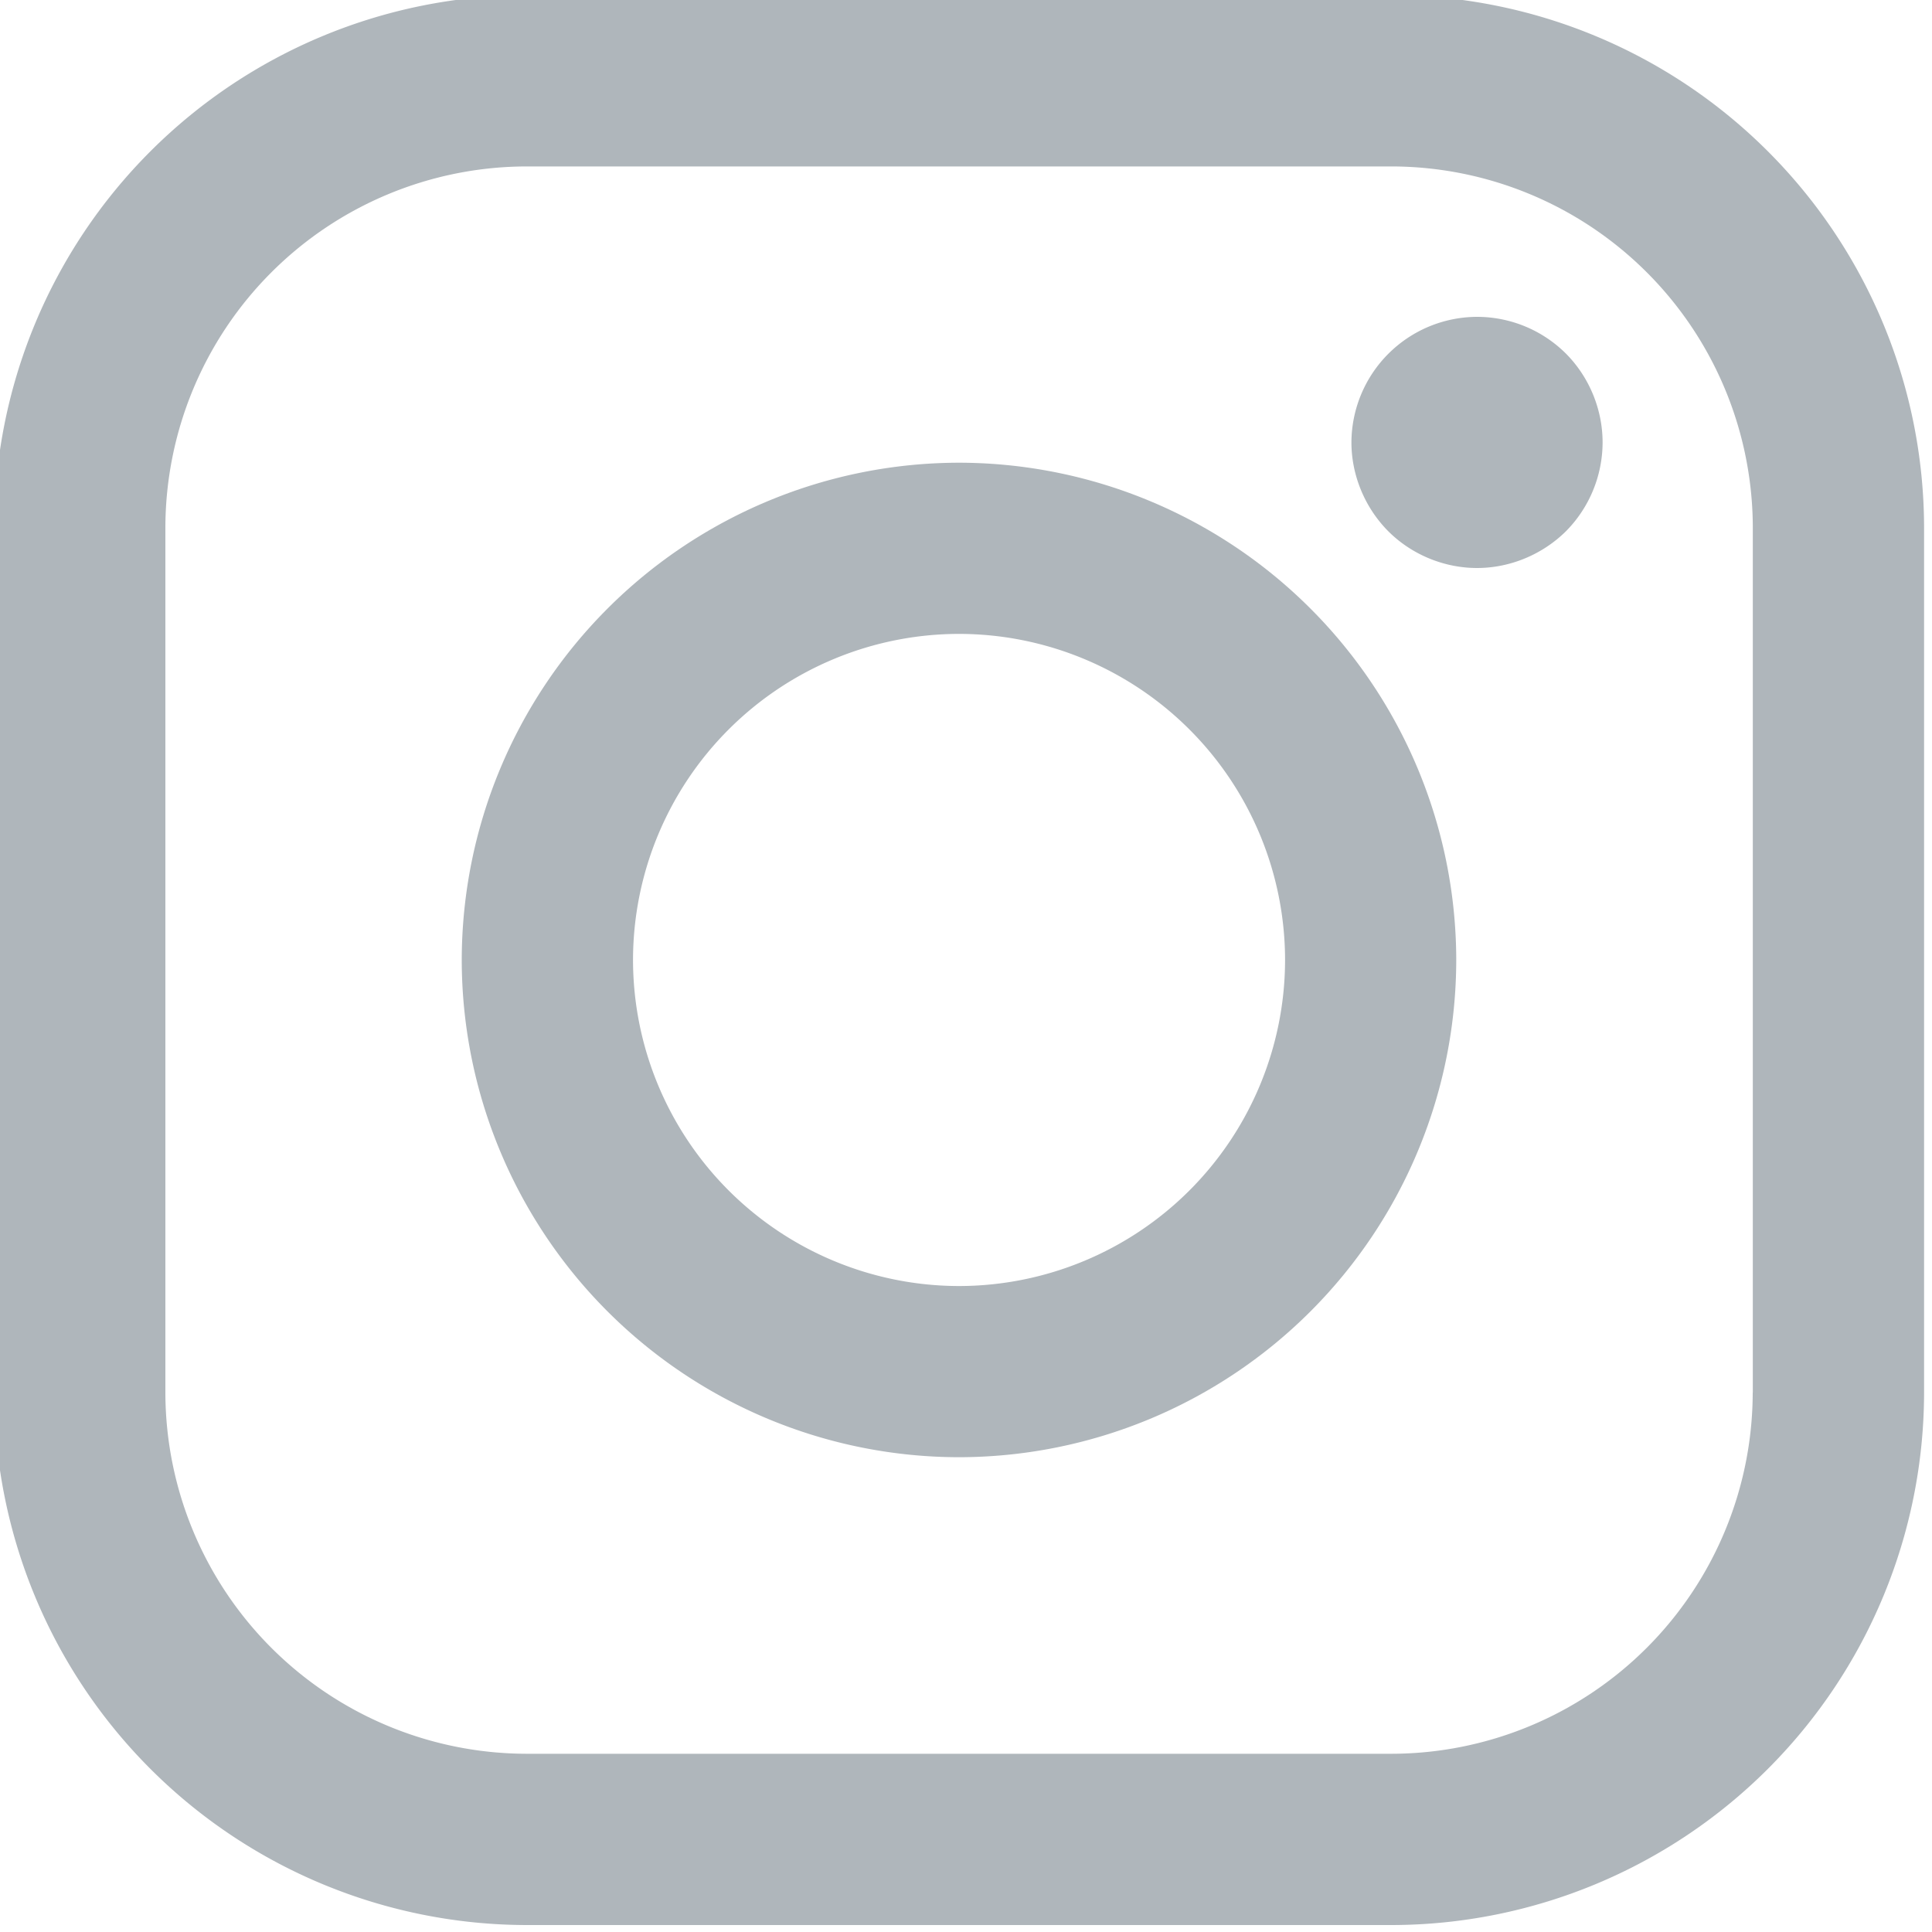 <svg xmlns="http://www.w3.org/2000/svg" width="20" height="20" viewBox="0 0 20 20"><g><g opacity=".6"><path fill="#7a858d" d="M14.405-.05a5.52 5.52 0 0 1 5.513 5.513v8.952a5.52 5.52 0 0 1-5.513 5.513H5.452A5.52 5.52 0 0 1-.06 14.415V5.463A5.52 5.52 0 0 1 5.453-.05zm3.74 14.465V5.463a3.745 3.745 0 0 0-3.74-3.74H5.452a3.745 3.745 0 0 0-3.74 3.74v8.952a3.745 3.745 0 0 0 3.74 3.74h8.952a3.745 3.745 0 0 0 3.74-3.74z"/></g><g opacity=".6"><path fill="#7a858d" d="M15.075 9.938a5.153 5.153 0 0 1-5.147 5.147A5.153 5.153 0 0 1 4.78 9.938 5.154 5.154 0 0 1 9.928 4.79a5.154 5.154 0 0 1 5.147 5.148zm-1.772 0a3.379 3.379 0 0 0-3.375-3.376 3.379 3.379 0 0 0-3.375 3.376 3.379 3.379 0 0 0 3.375 3.375 3.379 3.379 0 0 0 3.375-3.375z"/></g><g opacity=".6"><path fill="#7a858d" d="M15.29 3.28a1.305 1.305 0 0 0-1.3 1.3c0 .341.14.677.382.92.24.24.576.38.918.38.343 0 .677-.14.92-.38a1.31 1.31 0 0 0 .38-.92c0-.343-.139-.678-.38-.92a1.305 1.305 0 0 0-.92-.38z"/></g></g></svg>